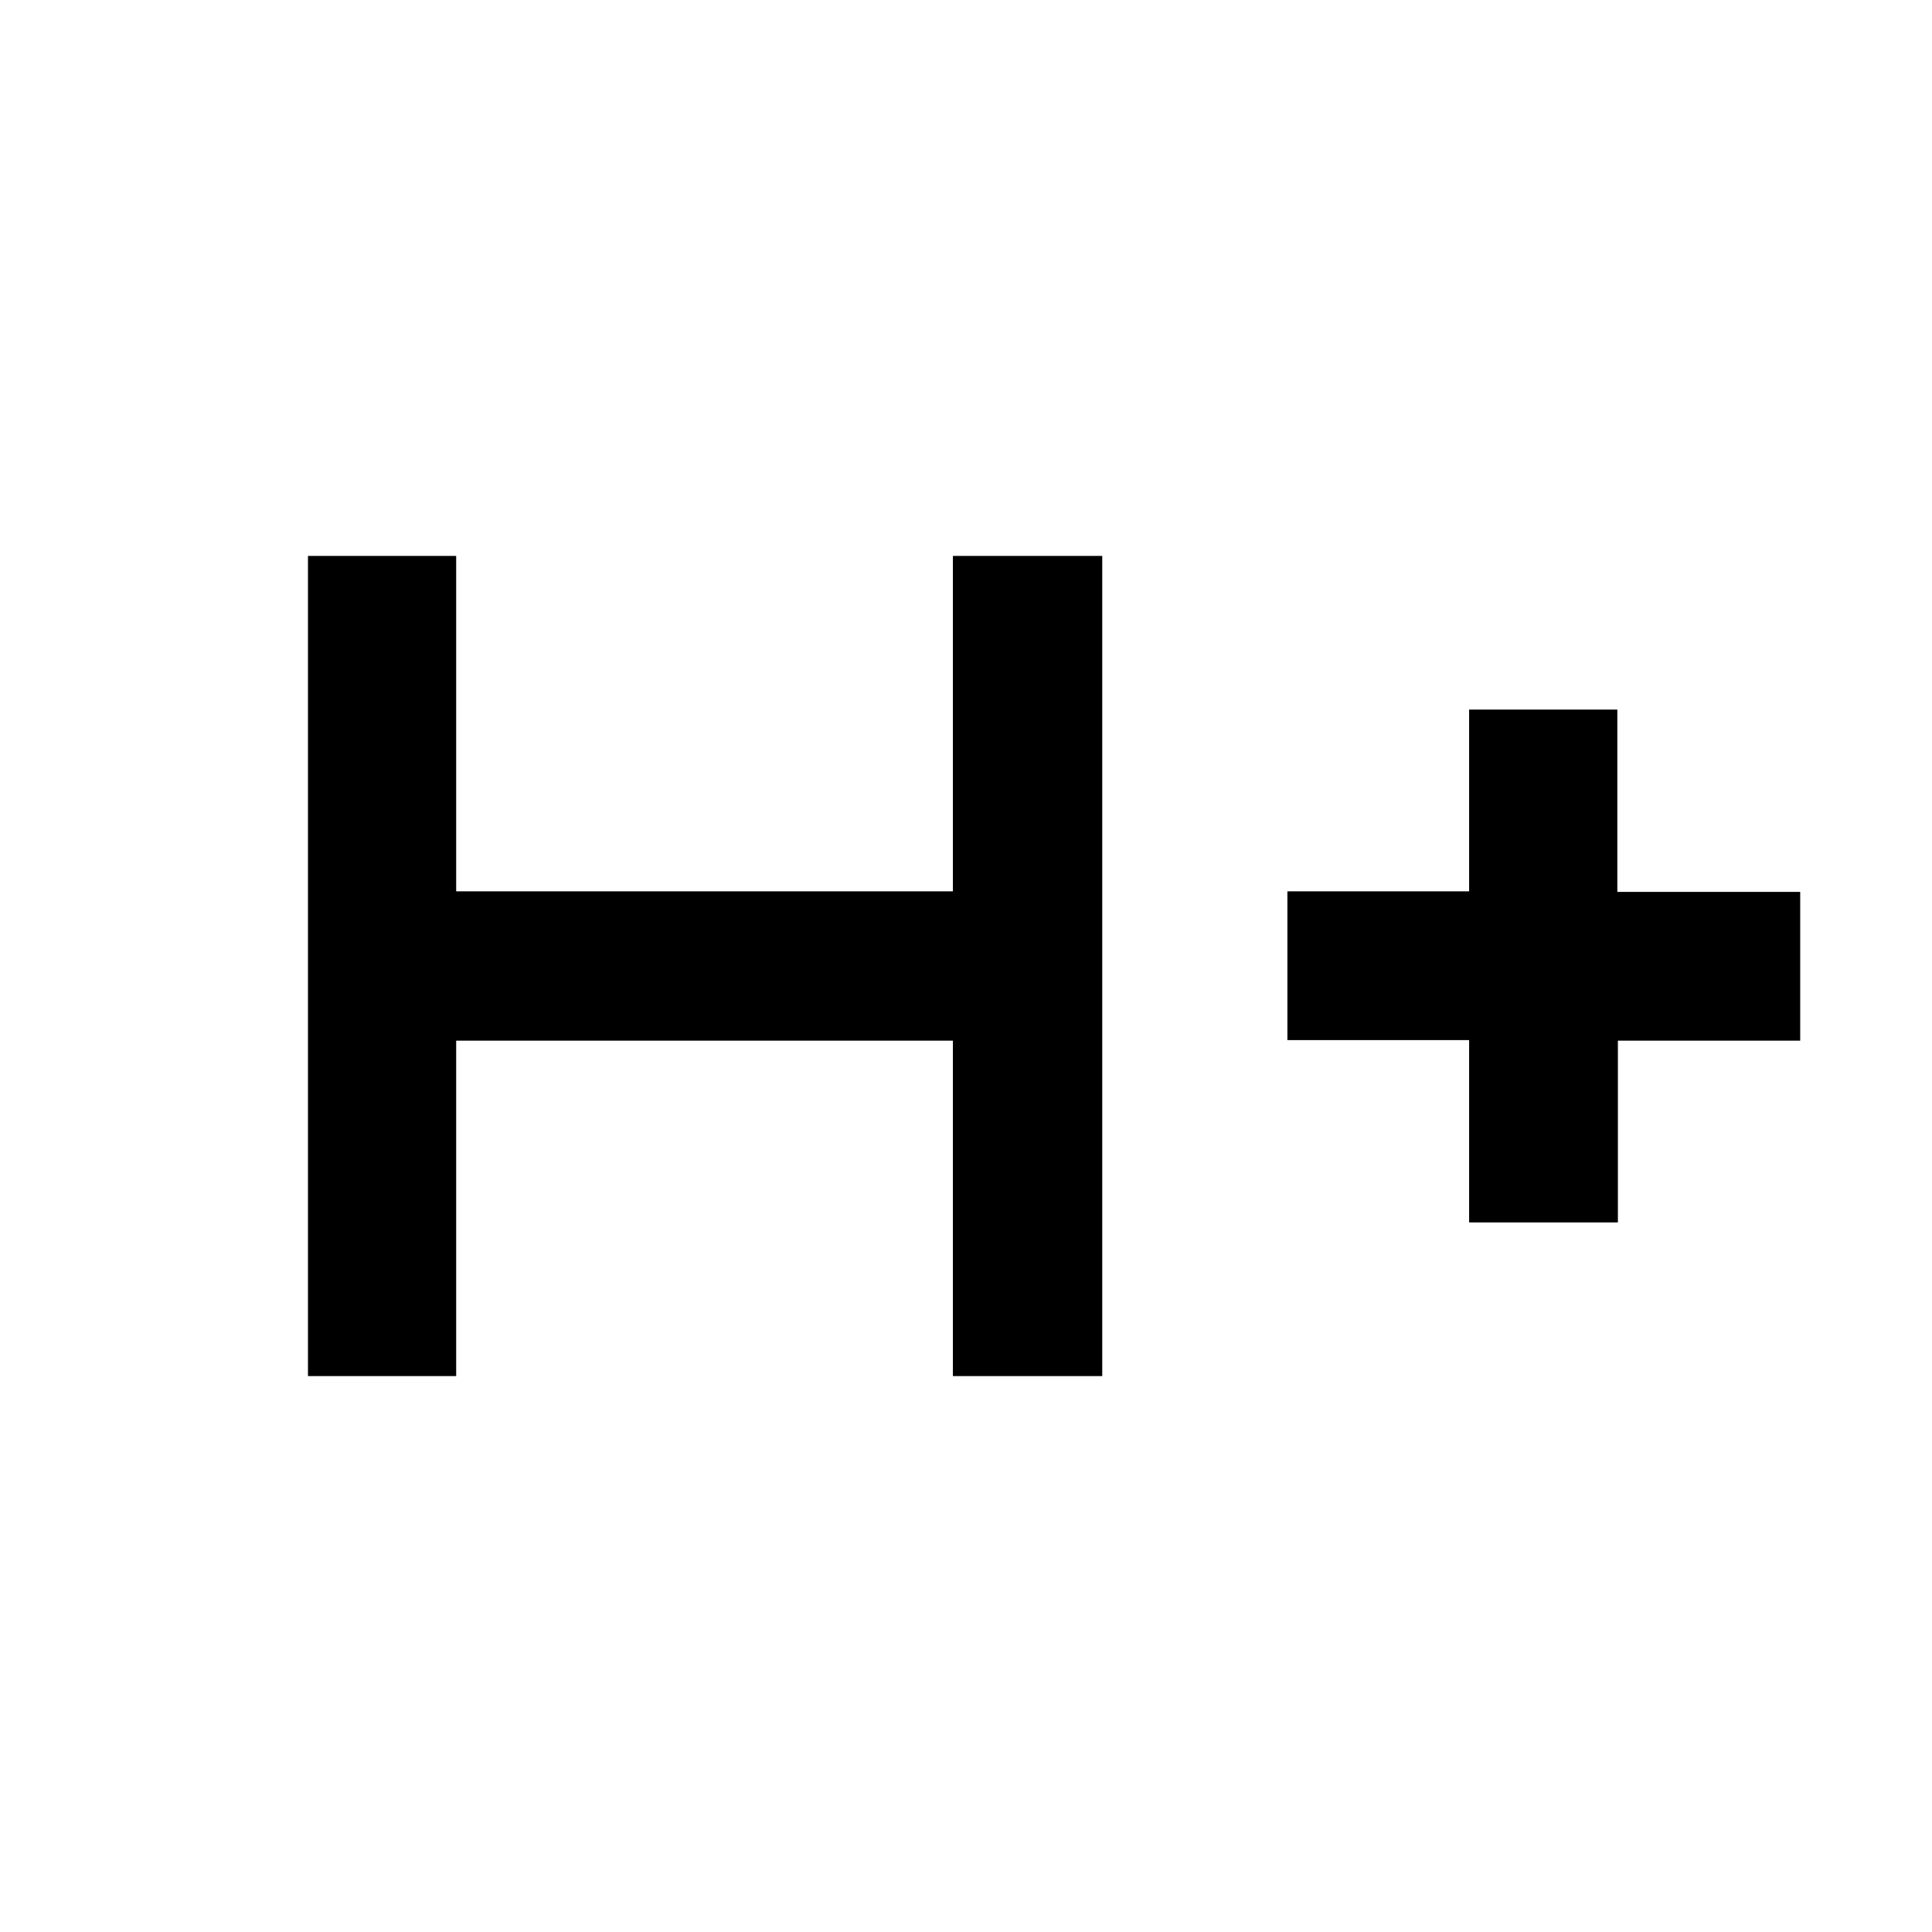 <svg xmlns="http://www.w3.org/2000/svg" height="40" viewBox="0 -960 960 960" width="40"><path d="M153.03-276.23v-407.54h73.64v166.67h246.82v-166.67h74.21v407.54h-74.21V-442.9H226.67v166.67h-73.64ZM730-352.59v-90.59h-90.3v-73.92H730v-90.31h73.64v90.59h90.87v73.92h-90.59v90.31H730Z"/></svg>